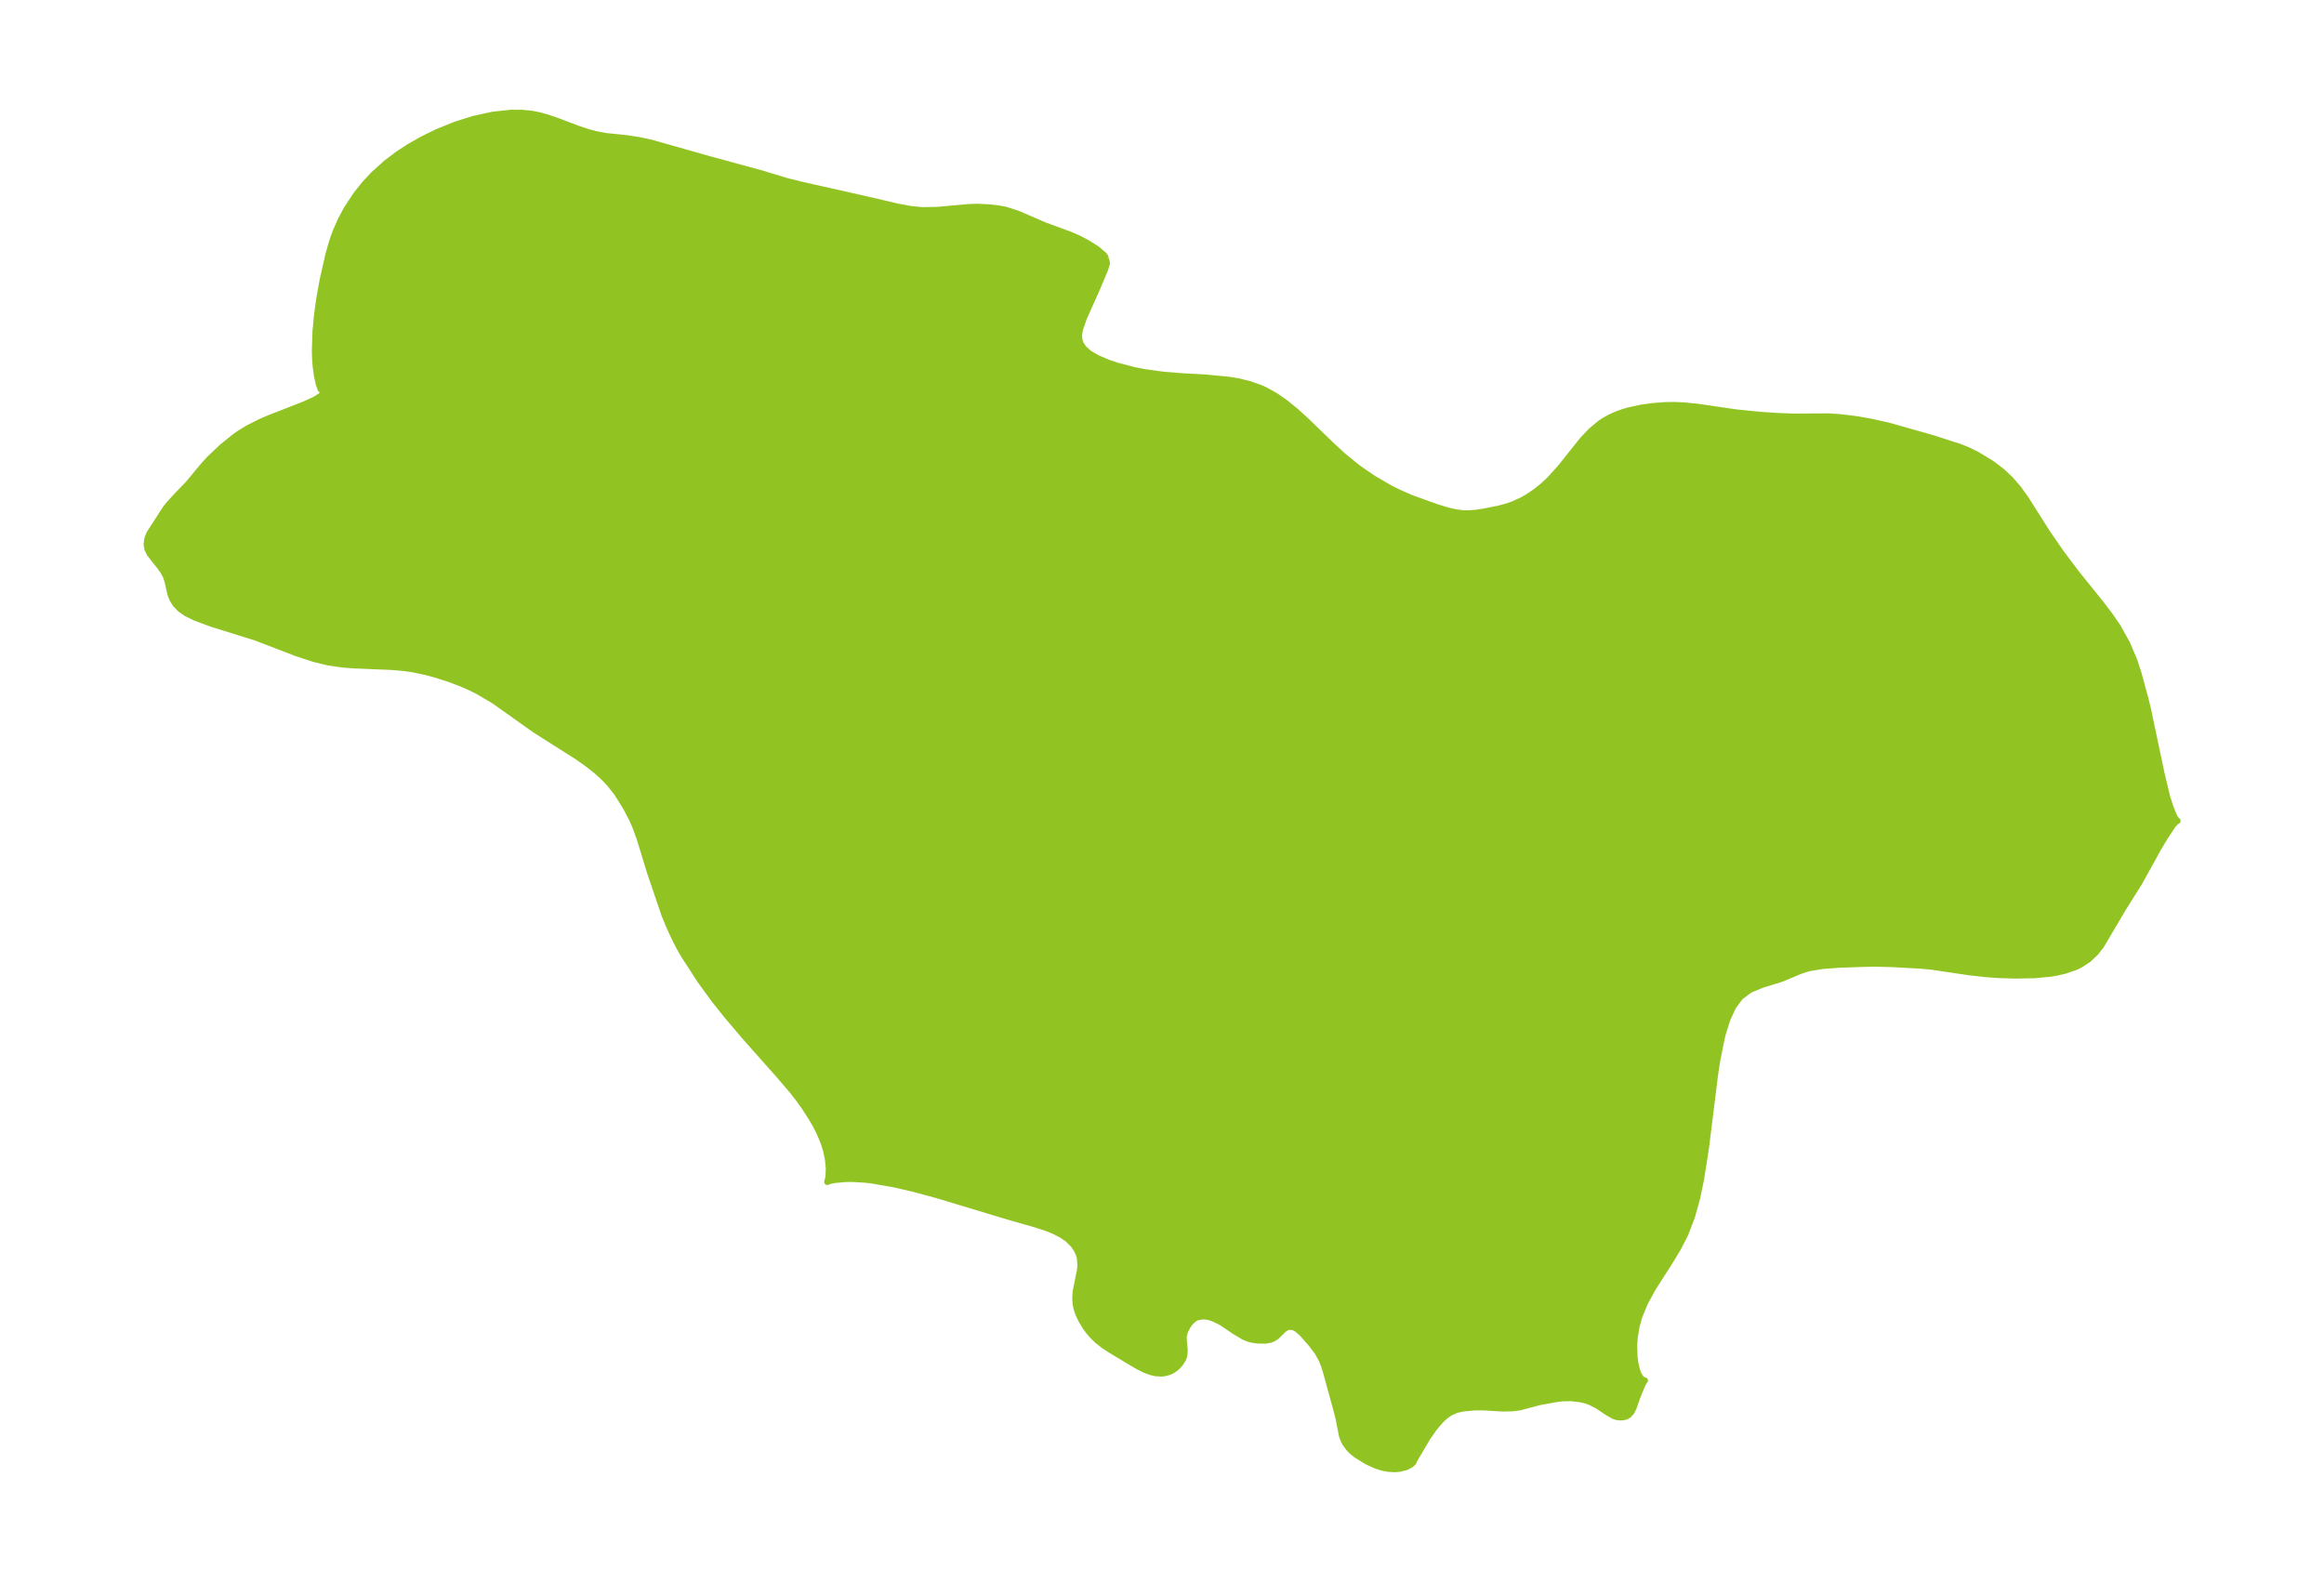 <?xml version="1.0" encoding="UTF-8"?>
<!DOCTYPE svg  PUBLIC '-//W3C//DTD SVG 1.1//EN'  'http://www.w3.org/Graphics/SVG/1.1/DTD/svg11.dtd'>
<svg width="371.52pt" height="252.92pt" version="1.1" viewBox="0 0 371.52 252.92" xmlns="http://www.w3.org/2000/svg" xmlns:xlink="http://www.w3.org/1999/xlink">
 <defs>
  <style type="text/css">*{stroke-linejoin: round; stroke-linecap: butt}</style>
 </defs>
 <g id="figure_1">
  <g id="patch_1">
   <path d="m0 252.92h371.52v-252.92h-371.52v252.92z" fill="none"/>
  </g>
  <g id="axes_1">
   <g id="PatchCollection_1">
    <defs>
     <path id="m6a1799d7be" d="m176.76-211.6 0.19 0.763-0.298 0.978-1.234 2.941-2.155 4.814-0.646 1.884-0.129 0.795-4.65e-4 0.476 0.09 0.537 0.157 0.437 0.488 0.75 0.848 0.768 1.324 0.783 1.793 0.761 1.413 0.474 2.787 0.719 1.686 0.325 2.914 0.399 3.138 0.249 3.668 0.209 3.661 0.347 1.425 0.237 1.886 0.459 1.709 0.602 0.761 0.34 1.668 0.93 1.586 1.106 1.674 1.367 1.624 1.474 3.948 3.823 2.024 1.865 2.385 1.932 2.353 1.612 2.66 1.555 1.714 0.845 1.765 0.764 3.962 1.429 1.805 0.552 1.331 0.304 1.112 0.142 0.756 0.022 1.195-0.074 1.364-0.199 2.525-0.507 1.369-0.377 0.864-0.315 1.422-0.648 0.807-0.454 1.3-0.869 1.265-1.017 0.995-0.928 1.724-1.906 3.541-4.438 1.371-1.45 1.433-1.204 0.659-0.44 0.993-0.552 1.043-0.466 1.087-0.388 0.893-0.256 1.953-0.411 1.861-0.264 2.115-0.154 1.417-0.008 1.463 0.066 2.245 0.232 5.925 0.871 3.737 0.383 2.812 0.195 2.742 0.108 5.651-0.036 1.892 0.132 2.576 0.318 2.369 0.422 2.74 0.622 6.985 1.979 4.336 1.393 1.382 0.561 1.343 0.658 2.311 1.4 1.687 1.269 1.452 1.367 1.179 1.373 1.186 1.647 3.481 5.488 2.094 3.044 2.493 3.324 3.989 4.954 1.473 1.931 1.167 1.71 1.519 2.712 1.196 2.828 0.646 2.019 1.087 4.001 0.409 1.67 2.184 10.353 0.887 3.683 0.465 1.451 0.524 1.354 0.347 0.68 0.323 0.305-0.273 0.14-0.471 0.555-1.306 1.955-1.041 1.75-3.029 5.48-2.58 4.102-3.478 5.898-0.918 1.192-1.163 1.089-1.345 0.871-0.761 0.36-1.581 0.543-1.29 0.306-1.067 0.184-2.643 0.247-3.019 0.049-2.579-0.076-2.11-0.154-2.642-0.296-6.044-0.897-1.814-0.164-4.556-0.25-2.782-0.065-1.905 0.044-3.755 0.127-2.636 0.205-1.997 0.329-0.804 0.218-0.803 0.285-2.968 1.237-3.103 0.959-1.895 0.789-1.549 1.155-1.15 1.559-0.907 1.964-0.718 2.276-0.218 0.867-0.673 3.368-0.338 2.146-1.485 11.926-0.78 5.015-0.64 3.06-0.827 2.961-1.084 2.811-1.149 2.229-1.295 2.132-2.745 4.307-1.231 2.252-0.943 2.302-0.438 1.654-0.256 1.641-0.085 1.251 0.054 1.811 0.126 0.981 0.283 1.205 0.197 0.526 0.272 0.509 0.363 0.413 0.427 0.152-0.192 0.227-0.292 0.598-0.681 1.653-0.657 1.871-0.333 0.66-0.435 0.495-0.415 0.235-0.464 0.12-0.489 0.028-0.605-0.08-0.424-0.152-0.962-0.548-1.646-1.101-1.181-0.598-0.661-0.23-0.894-0.21-1.482-0.169-1.456 0.033-0.871 0.112-2.771 0.507-3.054 0.813-1.164 0.158-1.523 0.04-3.009-0.178-1.541-0.01-1.91 0.182-1.029 0.235-1.06 0.478-0.718 0.516-0.675 0.632-0.645 0.721-0.552 0.693-0.984 1.406-2.08 3.541-0.186 0.417-0.377 0.35-0.776 0.396-1.052 0.258-0.793 0.059-1.014-0.062-0.898-0.174-0.976-0.306-1.551-0.706-1.639-1.019-0.685-0.553-0.539-0.544-0.548-0.754-0.269-0.525-0.259-0.727-0.54-2.775-0.379-1.461-1.626-5.924-0.3-0.969-0.367-0.941-0.697-1.261-1.029-1.358-1.493-1.69-0.803-0.68-0.392-0.209-0.601-0.136-0.363 0.037-0.291 0.101-0.435 0.285-1.198 1.171-0.478 0.299-0.427 0.172-0.805 0.155-1.317-0.023-0.913-0.14-0.544-0.149-0.678-0.281-1.488-0.887-2.105-1.429-1.236-0.61-0.737-0.244-0.546-0.097-0.497-0.021-0.863 0.149-0.516 0.265-0.647 0.621-0.396 0.566-0.411 0.819-0.174 0.669-0.038 0.374 0.164 1.952-0.046 0.792-0.182 0.576-0.502 0.8-0.376 0.415-0.461 0.393-0.456 0.29-0.573 0.252-0.665 0.164-0.458 0.044-0.891-0.055-0.674-0.146-1.041-0.371-1.347-0.693-4.08-2.441-1.201-0.787-0.99-0.786-0.757-0.733-0.602-0.692-0.564-0.775-0.651-1.088-0.432-0.904-0.322-0.969-0.129-0.677-0.061-0.867 0.072-1.141 0.663-3.293 0.098-0.893-0.117-1.255-0.179-0.575-0.29-0.625-0.537-0.797-0.908-0.906-0.981-0.68-1.298-0.661-1.136-0.45-1.704-0.558-4.276-1.223-11.604-3.498-3.451-0.935-3.183-0.748-3.759-0.653-1.04-0.117-1.916-0.114-1.176 0.008-1.771 0.156-0.871 0.186-0.292 0.136 0.204-0.765 0.051-1.39-0.129-1.394-0.282-1.4-0.437-1.389-0.657-1.565-0.535-1.061-0.724-1.26-1.052-1.636-1.054-1.476-1.021-1.302-2.138-2.496-5.251-5.912-3.146-3.704-1.871-2.351-2.275-3.126-2.587-4-0.777-1.349-0.69-1.356-0.904-1.966-0.722-1.749-2.305-6.774-1.681-5.49-0.687-1.88-0.48-1.115-1.015-1.956-1.438-2.296-1.254-1.587-1.022-1.057-1.086-0.969-1.451-1.136-1.532-1.076-6.774-4.298-6.523-4.636-2.506-1.48-1.3-0.654-1.567-0.685-1.72-0.644-1.95-0.637-1.769-0.491-2.144-0.454-1.594-0.23-1.88-0.159-5.96-0.244-1.792-0.134-2.338-0.341-2.248-0.543-2.86-0.936-6.466-2.488-7.086-2.207-2.629-0.98-1.395-0.685-0.919-0.632-0.763-0.762-0.529-0.826-0.334-0.843-0.449-2.02-0.293-0.871-0.4-0.743-0.5-0.716-1.657-2.097-0.385-0.774-0.121-0.702 0.088-0.793 0.157-0.512 0.243-0.529 2.501-3.881 0.467-0.605 1.023-1.133 2.142-2.234 2.413-2.901 0.94-1.041 2.065-1.961 1.963-1.59 0.908-0.637 1.228-0.755 1.982-1.004 1.311-0.57 5.722-2.241 1.716-0.774 1.121-0.714 0.279-0.577-0.194-0.176-0.252-0.213-0.294-0.805-0.298-1.338-0.207-1.535-0.084-1.104-0.042-1.299 0.094-3.1 0.26-2.767 0.341-2.453 0.561-3.135 0.946-4.151 0.581-1.998 0.539-1.515 0.826-1.877 0.966-1.79 1.521-2.297 1.324-1.657 1.439-1.541 2.013-1.806 1.774-1.343 1.852-1.218 2.232-1.269 2.288-1.114 2.917-1.179 2.929-0.922 3.02-0.657 2.941-0.313 1.661-0.002 1.604 0.155 1.147 0.224 1.227 0.334 1.484 0.499 3.523 1.331 1.439 0.484 1.361 0.374 1.671 0.317 3.421 0.351 1.943 0.305 1.961 0.427 8.969 2.545 8.651 2.361 4.081 1.237 2.586 0.634 10.733 2.41 4.274 1.011 2.176 0.399 1.749 0.172 2.459-0.037 4.984-0.45 1.457-0.049 1.94 0.095 1.266 0.142 1.218 0.224 1.92 0.607 4.349 1.878 4.062 1.495 1.483 0.646 1.344 0.711 1.5 0.953 1.086 0.926 0.212 0.265 0.121 0.308" stroke="#91c423"/>
    </defs>
    <g clip-path="url(#p21ab6c574a)">
     <use y="252.922" fill="#91c423" stroke="#91c423" xlink:href="#m6a1799d7be"/>
    </g>
   </g>
  </g>
 </g>
 <defs>
  <clipPath id="p21ab6c574a">
   <rect x="7.2" y="7.2" width="357.12" height="238.52"/>
  </clipPath>
 </defs>
</svg>
